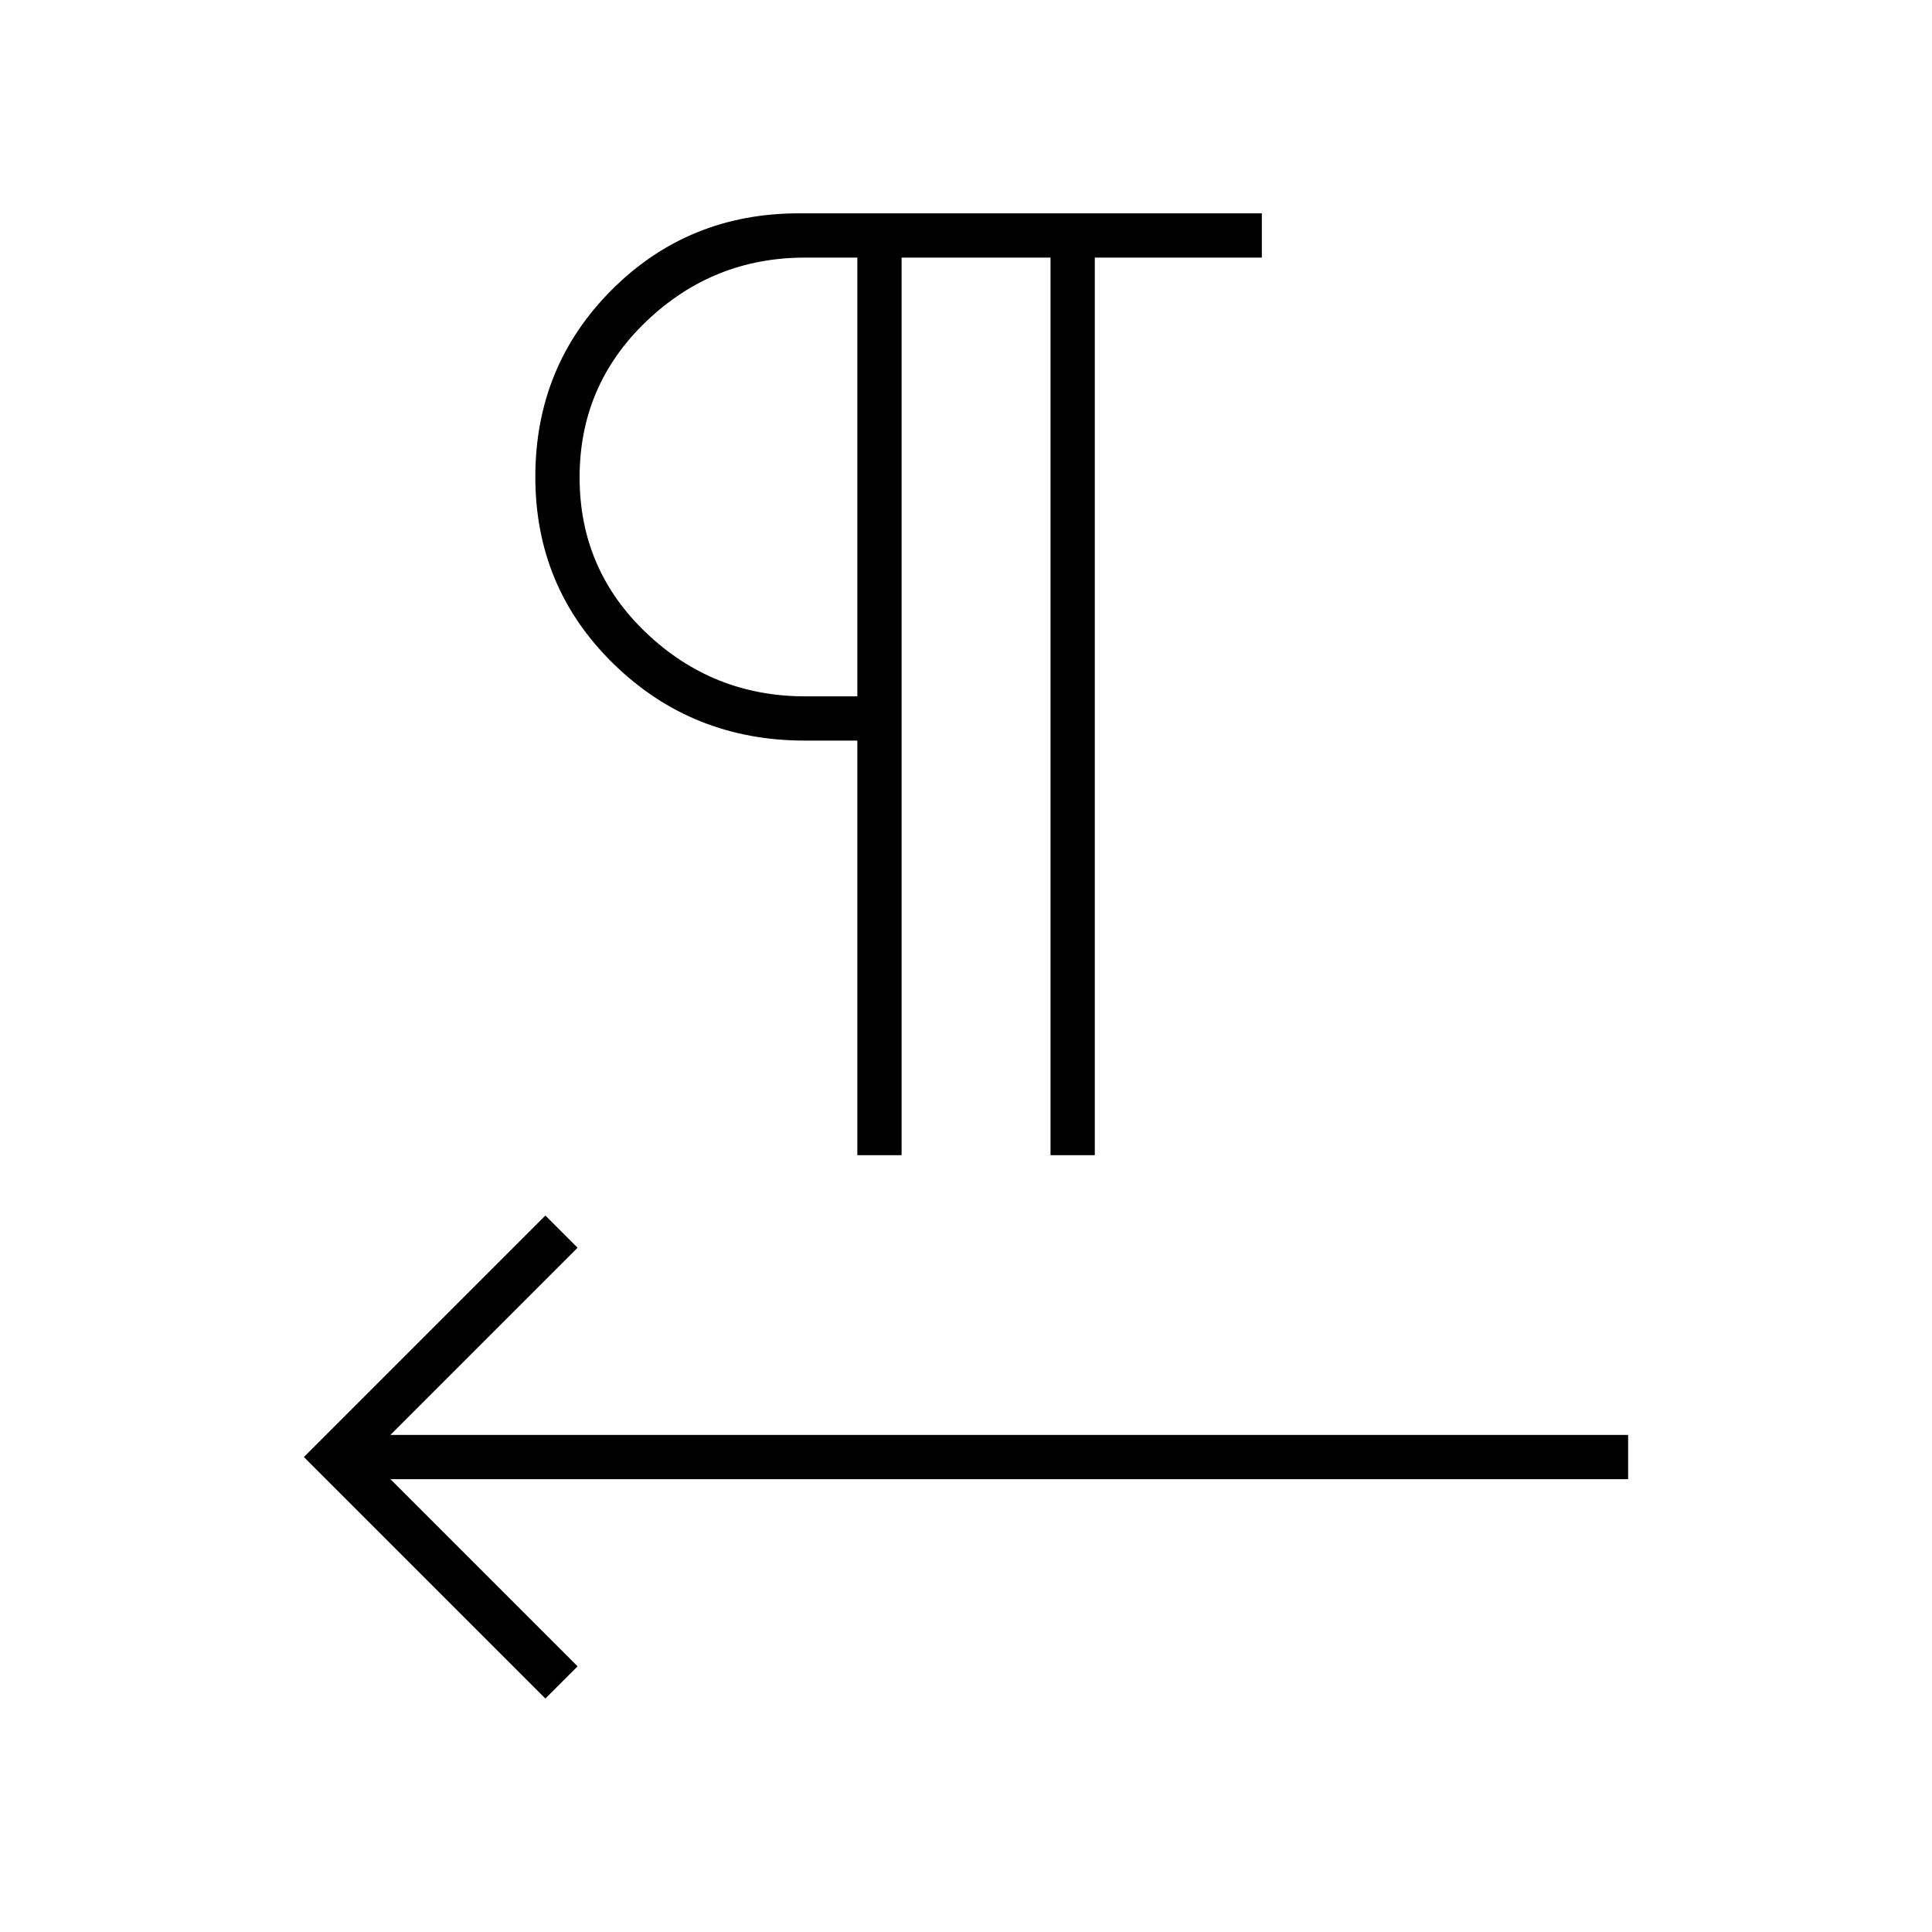 <svg xmlns="http://www.w3.org/2000/svg" width="48" height="48" viewBox="0 -960 960 960"><path d="M271-116 151-236l120-120 16 16-93 93h615v22H194l93 93-16 16Zm155-270v-206h-26q-56 0-95-38t-39-93q0-55 38-93t93-38h230v22h-83v446h-22v-446h-74v446h-22Zm0-228v-218h-26q-45.725 0-78.862 31.695Q288-768.611 288-722.805 288-677 321.138-645.5 354.275-614 400-614h26Zm0-109Z"/></svg>
